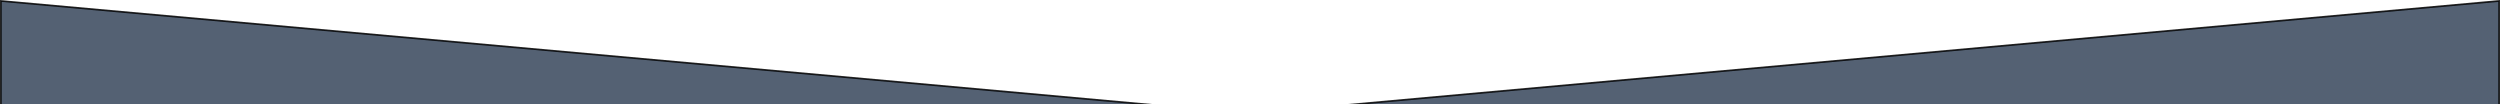 <?xml version="1.0" encoding="UTF-8" standalone="no"?><svg width='1440' height='60' viewBox='0 0 1440 60' fill='none' xmlns='http://www.w3.org/2000/svg'>
<path opacity='0.85' d='M0.5 64.5H708.901L0.5 0.547V64.5ZM1439.5 0.547L731.099 64.5H1439.5V0.547Z' fill='#37465B' stroke='black'/>
</svg>
